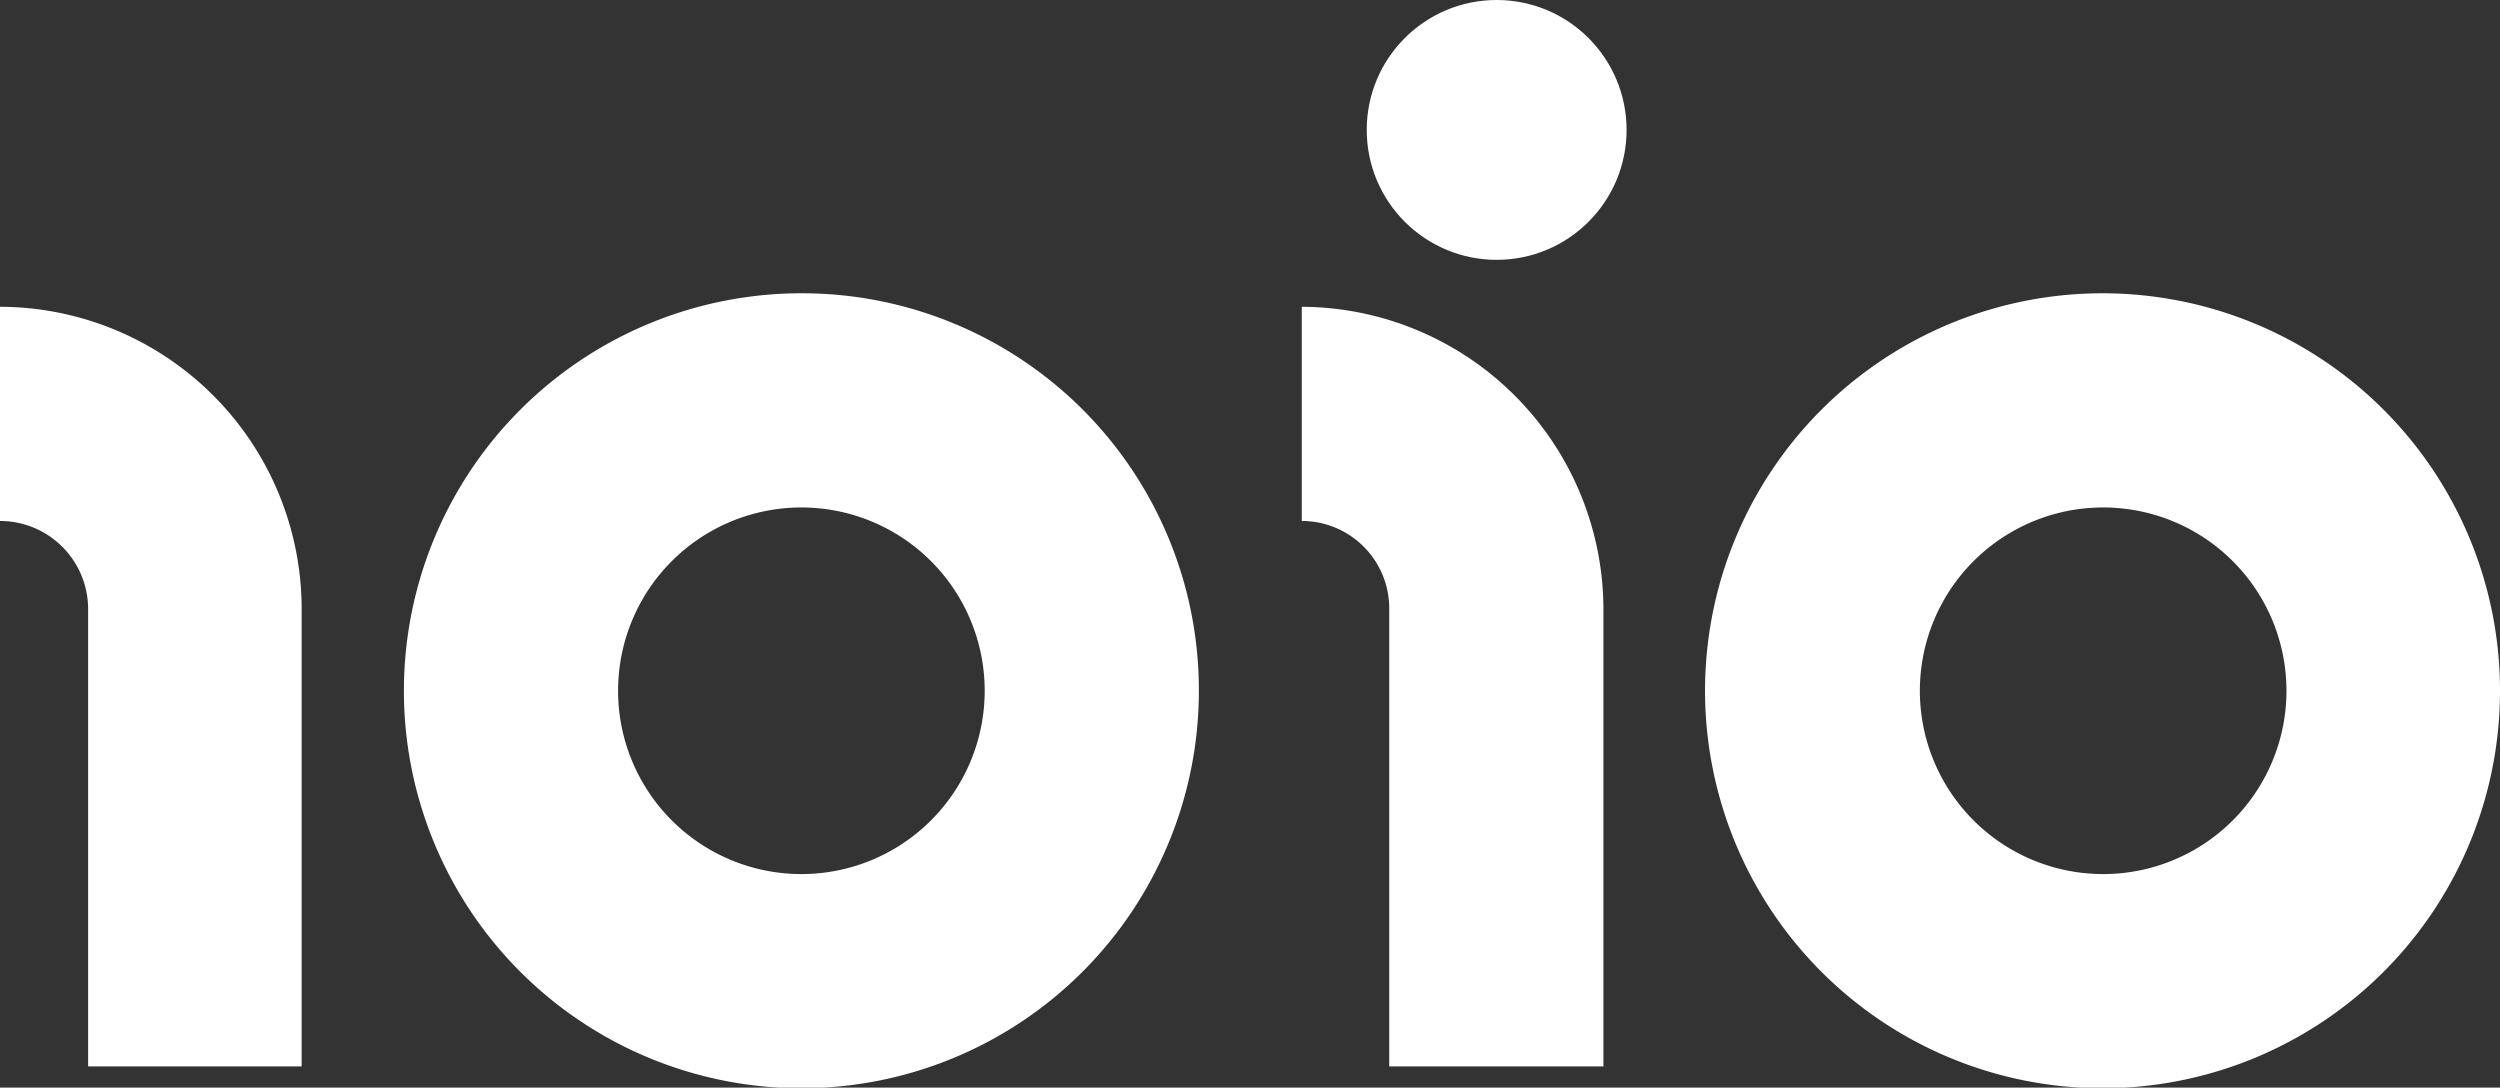 <svg xmlns="http://www.w3.org/2000/svg" viewBox="0 0 38.87 16.91"><rect x="0" y="0" width="38.87" height="16.91" fill="#333333" stroke="none"/><defs><style>.cls-1{fill:#fff;}</style></defs><title>tusent.io-logo</title><g id="Lager_2" data-name="Lager 2"><g id="Lager_1-2" data-name="Lager 1"><path class="cls-1" d="M4.69,16.58H1.37V9.47A1.37,1.37,0,0,0,0,8.1V4.77a4.7,4.7,0,0,1,4.69,4.7Z"/><path class="cls-1" d="M12.46,7.89a2.85,2.85,0,1,1-2.85,2.85,2.85,2.85,0,0,1,2.85-2.85Zm0-3.33a6.18,6.18,0,1,0,6.18,6.18,6.17,6.17,0,0,0-6.18-6.18Z"/><path class="cls-1" d="M24.93,16.58H21.6V9.47A1.36,1.36,0,0,0,20.24,8.1V4.77a4.71,4.71,0,0,1,4.69,4.7Z"/><path class="cls-1" d="M32.7,7.89a2.85,2.85,0,1,1-2.85,2.85A2.85,2.85,0,0,1,32.7,7.89Zm0-3.33a6.18,6.18,0,1,0,6.17,6.18A6.18,6.18,0,0,0,32.7,4.56Z"/><circle class="cls-1" cx="23.27" cy="2.02" r="2.02"/></g></g></svg>